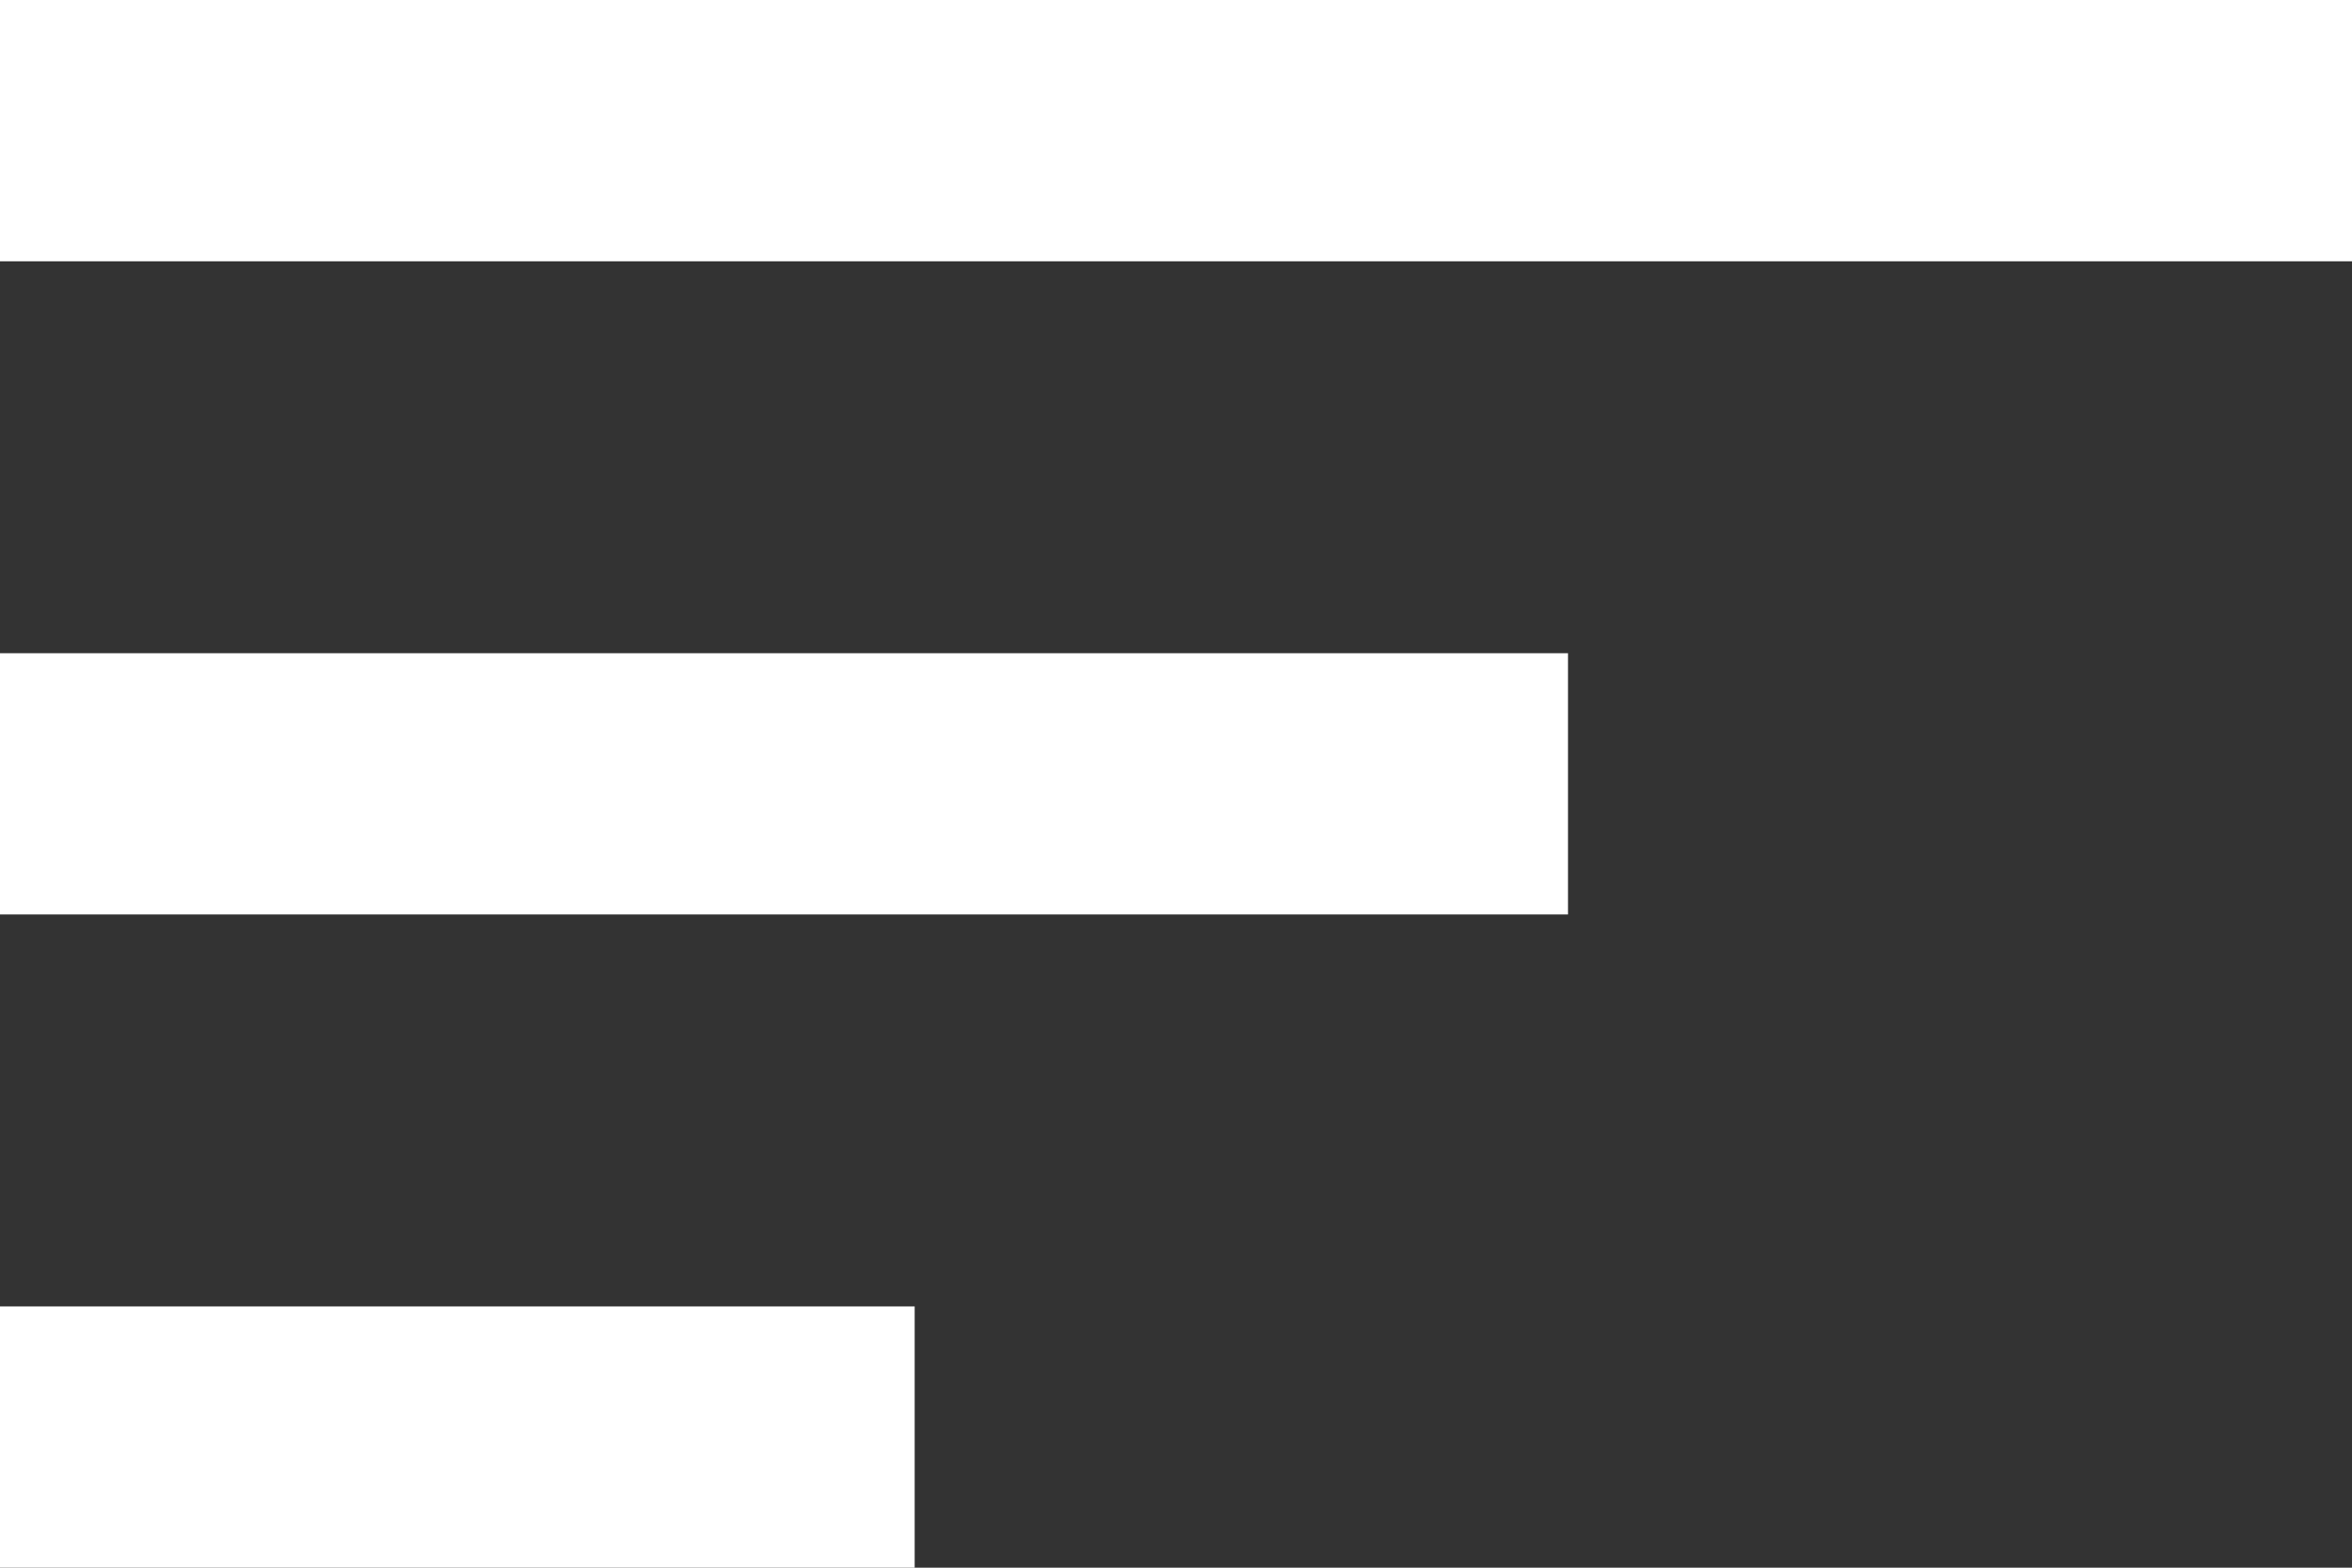 <svg xmlns="http://www.w3.org/2000/svg" width="18" height="12" viewBox="0 0 18 12">
    <rect x="0" y="0" width="18" height="12" fill="#333333" stroke="none"/>
    <g fill="none" fill-rule="evenodd">
        <path d="M-3-6h24v24H-3z"/>
        <path fill="#FFF" fill-rule="nonzero" d="M0 12h7v-2H0v2zm0-5h12V5H0v2zm0-7v2h18V0H0z"/>
    </g>
</svg>
